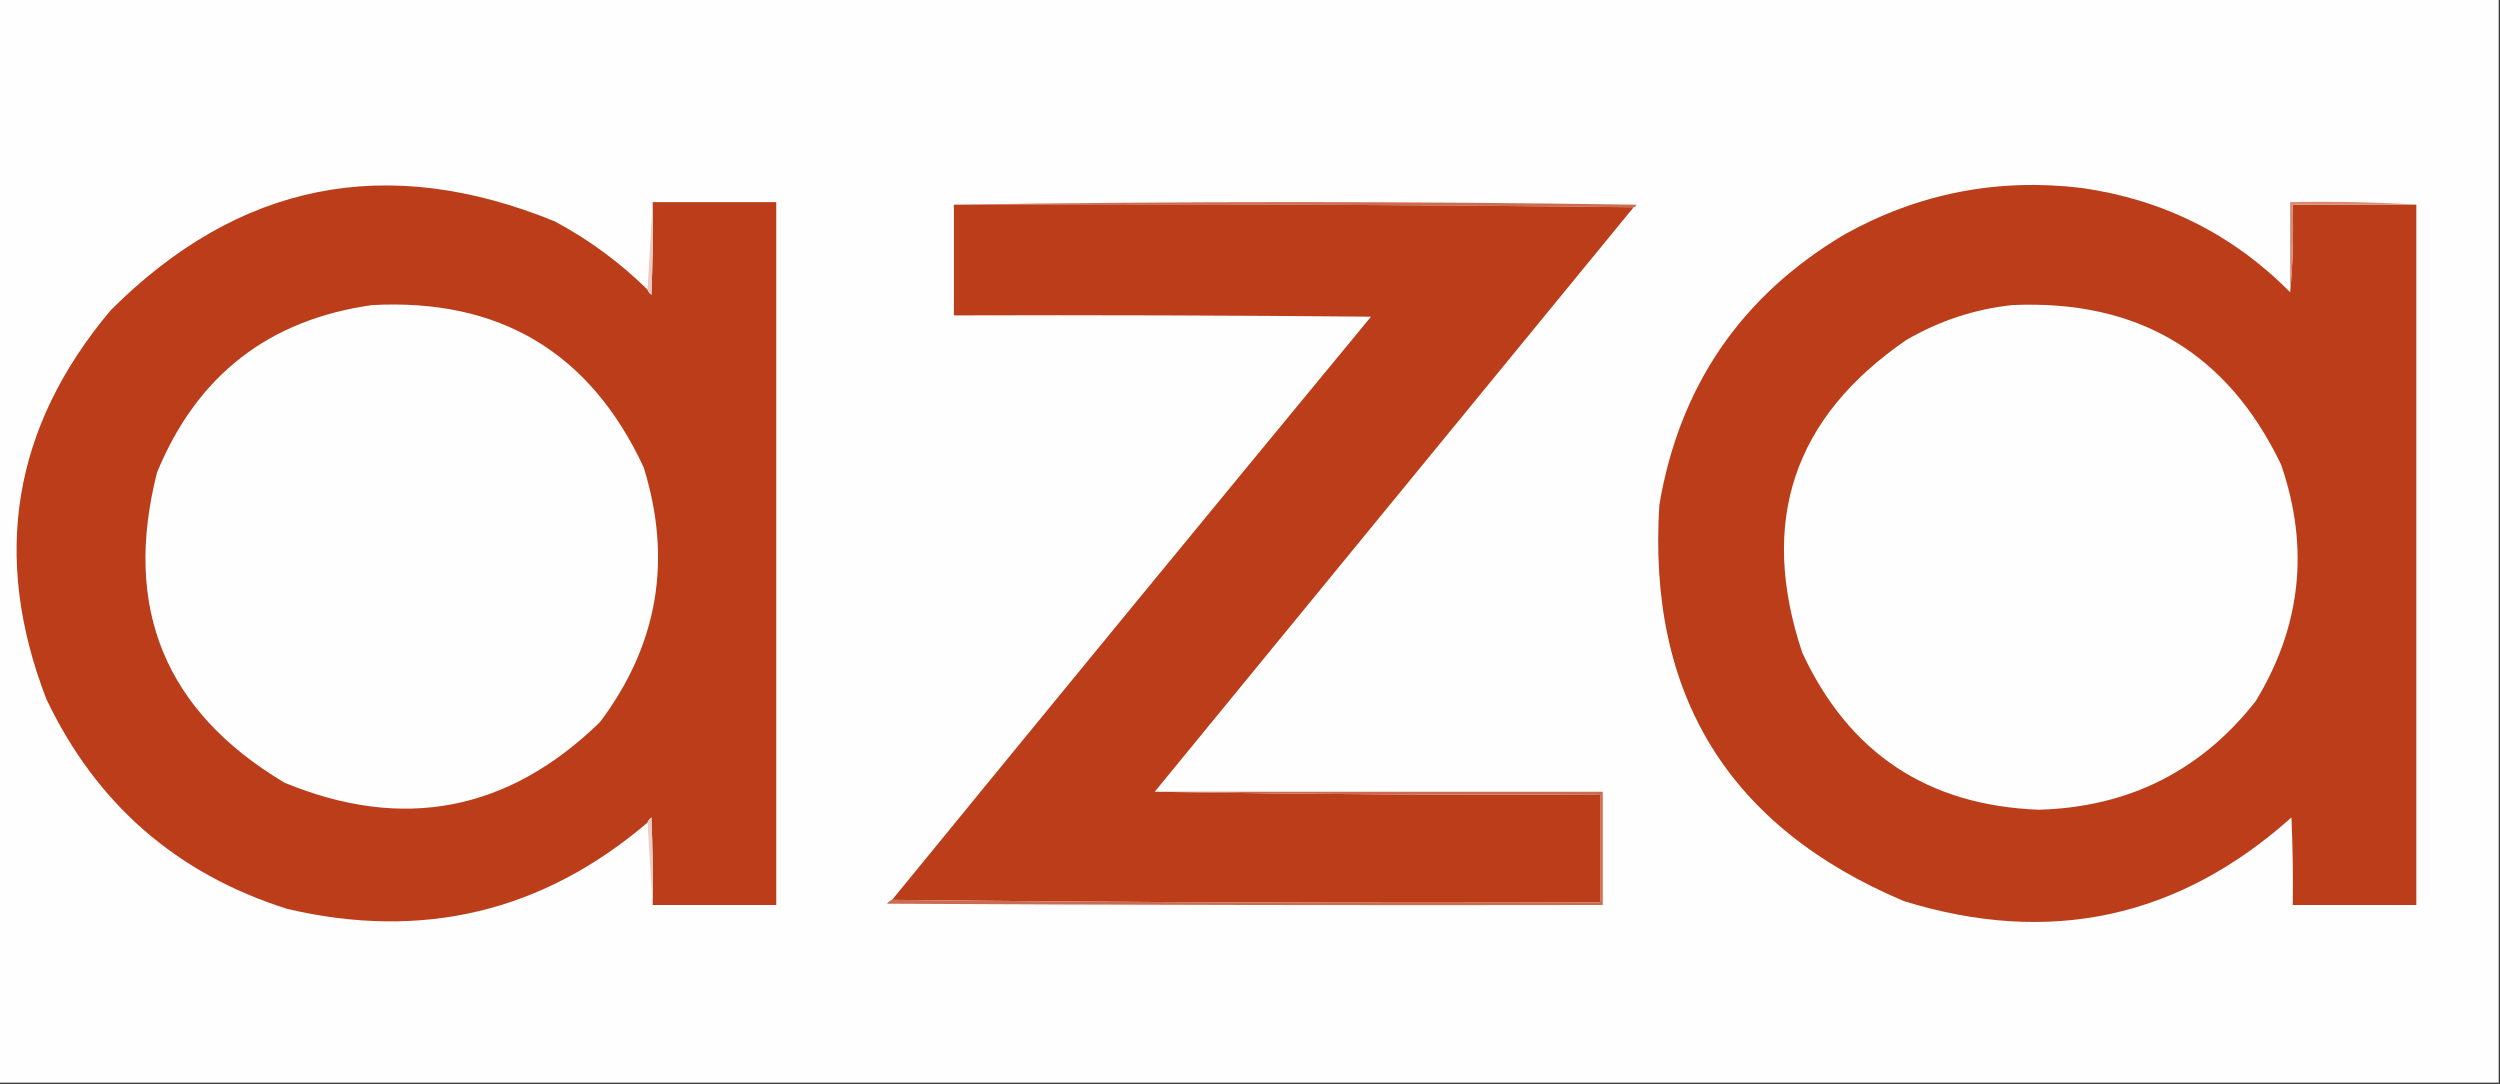 <?xml version="1.0" encoding="UTF-8"?>
<!DOCTYPE svg PUBLIC "-//W3C//DTD SVG 1.1//EN" "http://www.w3.org/Graphics/SVG/1.1/DTD/svg11.dtd">
<svg xmlns="http://www.w3.org/2000/svg" version="1.1" width="971px" height="421px" style="shape-rendering:geometricPrecision; text-rendering:geometricPrecision; image-rendering:optimizeQuality; fill-rule:evenodd; clip-rule:evenodd" xmlns:xlink="http://www.w3.org/1999/xlink">
<rect width="100%" height="100%" fill="#333333" stroke="none"/>
<g><path style="opacity:1" fill="#fefefe" d="M -0.5,-0.5 C 323.167,-0.5 646.833,-0.5 970.5,-0.5C 970.5,139.833 970.5,280.167 970.5,420.5C 646.833,420.5 323.167,420.5 -0.5,420.5C -0.5,280.167 -0.5,139.833 -0.5,-0.5 Z"/></g>
<g><path style="opacity:1" fill="#bc3d19" d="M 251.5,112.5 C 251.783,113.289 252.283,113.956 253,114.5C 253.5,102.505 253.667,90.505 253.5,78.5C 269.5,78.5 285.5,78.5 301.5,78.5C 301.5,169.5 301.5,260.5 301.5,351.5C 285.5,351.5 269.5,351.5 253.5,351.5C 253.667,340.162 253.5,328.828 253,317.5C 252.283,318.044 251.783,318.711 251.5,319.5C 210.755,354.184 164.088,365.351 111.5,353C 68.556,339.392 37.39,312.226 18,271.5C -3.417,216.063 4.916,165.73 43,120.5C 92.677,70.831 150.177,59.331 215.5,86C 228.784,93.121 240.784,101.954 251.5,112.5 Z"/></g>
<g><path style="opacity:1" fill="#bc3d19" d="M 889.5,113.5 C 890.499,102.915 890.832,91.582 890.5,79.5C 906.5,79.5 922.5,79.5 938.5,79.5C 938.5,170.167 938.5,260.833 938.5,351.5C 922.5,351.5 906.5,351.5 890.5,351.5C 890.667,340.162 890.5,328.828 890,317.5C 846.212,356.648 796.046,367.481 739.5,350C 671.464,321.286 639.797,269.953 644.5,196C 652.355,149.83 676.355,114.83 716.5,91C 745.161,75.08 775.828,69.08 808.5,73C 840.172,77.503 867.172,91.003 889.5,113.5 Z"/></g>
<g><path style="opacity:1" fill="#cc6c51" d="M 370.5,79.5 C 458.668,78.168 547.001,78.168 635.5,79.5C 635.376,80.107 635.043,80.44 634.5,80.5C 546.668,79.501 458.668,79.167 370.5,79.5 Z"/></g>
<g><path style="opacity:1" fill="#edcbc2" d="M 253.5,78.5 C 253.667,90.505 253.5,102.505 253,114.5C 252.283,113.956 251.783,113.289 251.5,112.5C 252.167,101.167 252.833,89.833 253.5,78.5 Z"/></g>
<g><path style="opacity:1" fill="#bc3d19" d="M 370.5,79.5 C 458.668,79.167 546.668,79.501 634.5,80.5C 572.5,156.167 510.5,231.833 448.5,307.5C 505.998,308.499 563.664,308.832 621.5,308.5C 621.5,322.5 621.5,336.5 621.5,350.5C 529.665,350.833 437.998,350.499 346.5,349.5C 408.288,273.874 470.288,198.374 532.5,123C 478.501,122.5 424.501,122.333 370.5,122.5C 370.5,108.167 370.5,93.833 370.5,79.5 Z"/></g>
<g><path style="opacity:1" fill="#d78b75" d="M 938.5,79.5 C 922.5,79.5 906.5,79.5 890.5,79.5C 890.832,91.582 890.499,102.915 889.5,113.5C 889.5,101.833 889.5,90.167 889.5,78.5C 906.009,78.17 922.342,78.504 938.5,79.5 Z"/></g>
<g><path style="opacity:1" fill="#fefefe" d="M 144.5,118.5 C 194.008,115.825 229.174,136.825 250,181.5C 261.208,217.548 255.542,250.548 233,280.5C 197.348,315.164 156.515,322.997 110.5,304C 64.093,276.328 47.593,236.162 61,183.5C 76.493,145.825 104.327,124.159 144.5,118.5 Z"/></g>
<g><path style="opacity:1" fill="#fefefe" d="M 781.5,118.5 C 830.274,116.283 865.108,136.95 886,180.5C 897.098,212.798 893.765,243.465 876,272.5C 854.707,299.48 826.707,313.48 792,314.5C 748.814,312.915 718.147,292.582 700,253.5C 682.998,202.624 696.498,162.124 740.5,132C 753.345,124.551 767.012,120.051 781.5,118.5 Z"/></g>
<g><path style="opacity:1" fill="#edcdc4" d="M 253.5,351.5 C 252.833,340.833 252.167,330.167 251.5,319.5C 251.783,318.711 252.283,318.044 253,317.5C 253.5,328.828 253.667,340.162 253.5,351.5 Z"/></g>
<g><path style="opacity:1" fill="#cb6b50" d="M 448.5,307.5 C 506.5,307.5 564.5,307.5 622.5,307.5C 622.5,322.167 622.5,336.833 622.5,351.5C 529.833,351.667 437.166,351.5 344.5,351C 345.044,350.283 345.711,349.783 346.5,349.5C 437.998,350.499 529.665,350.833 621.5,350.5C 621.5,336.5 621.5,322.5 621.5,308.5C 563.664,308.832 505.998,308.499 448.5,307.5 Z"/></g>
</svg>
